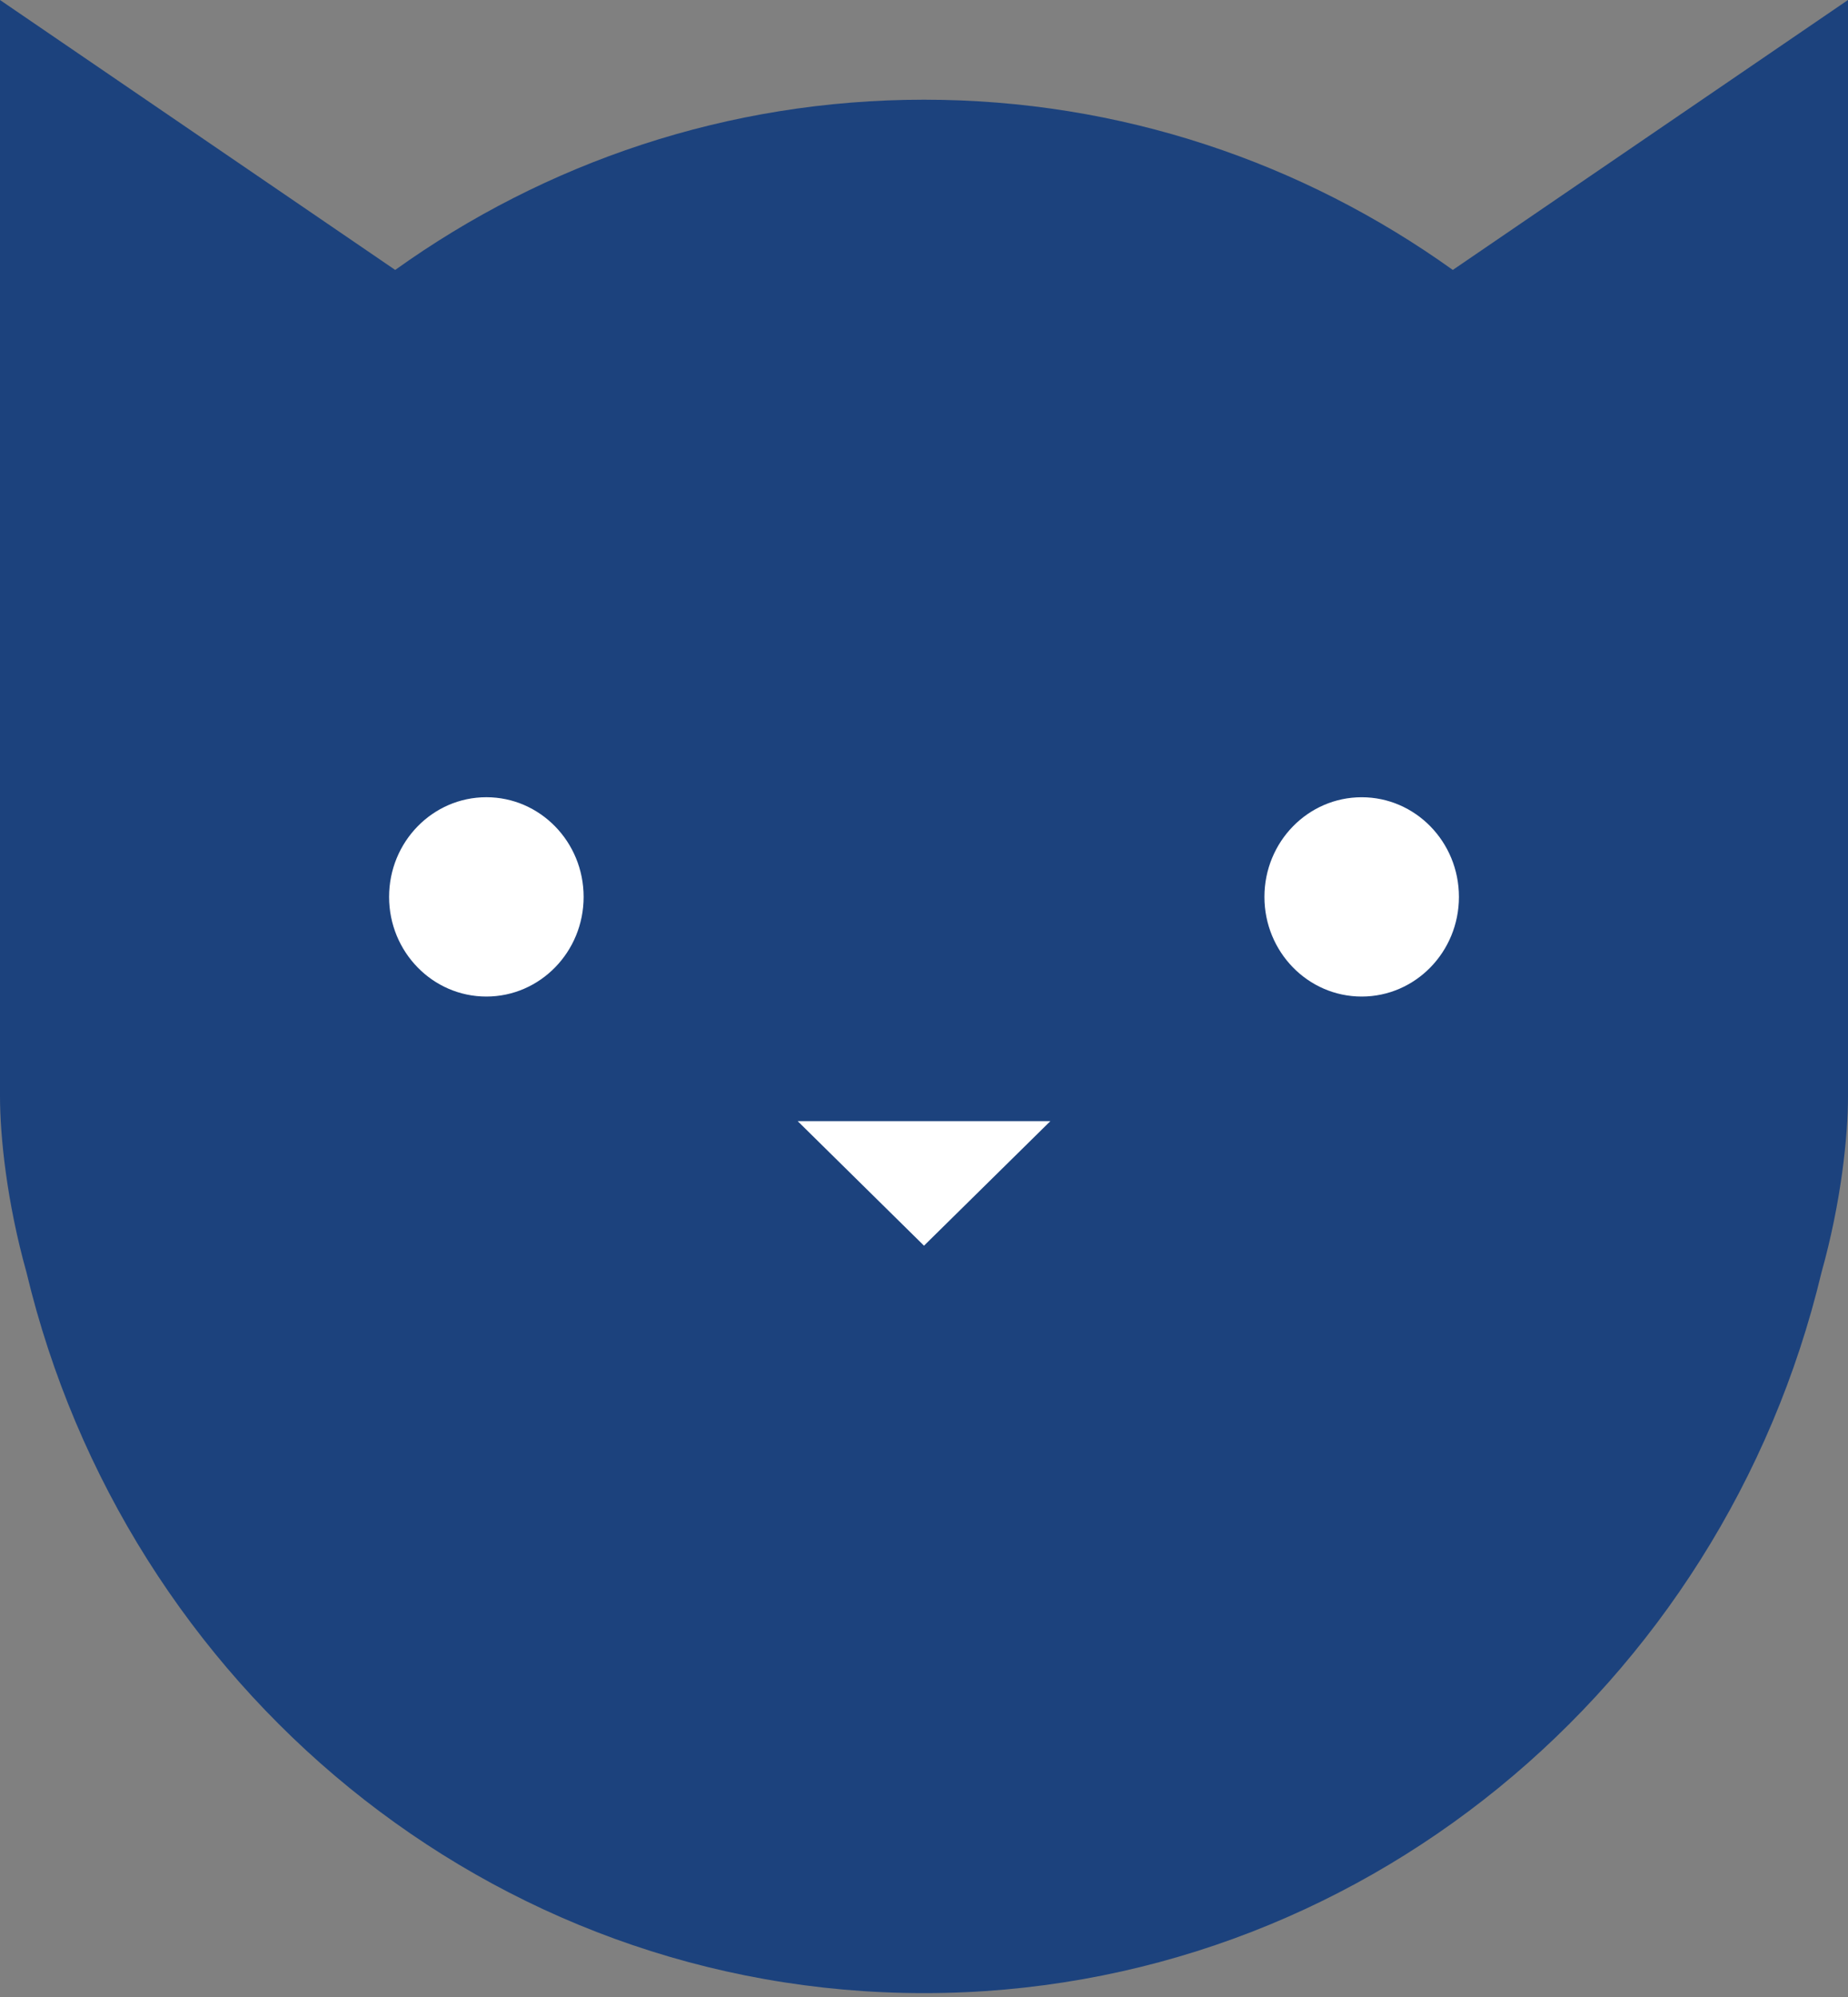 <svg width="75" height="81" viewBox="0 0 75 81" fill="none" xmlns="http://www.w3.org/2000/svg">
<rect x="0" y="0" width="75" height="81" fill="#808080" stroke="none"/>
<path fill-rule="evenodd" clip-rule="evenodd" d="M0 42.559V44.463C0 46.077 0.272 48.743 1.077 51.617C5.093 68.395 19.877 80.843 37.5 80.843C55.123 80.843 69.907 68.395 73.923 51.617C74.728 48.743 75 46.077 75 44.463V42.557C75 42.519 75 42.481 75 42.443C75 42.406 75 42.368 75 42.33V0L58.961 10.949C52.88 6.597 45.481 4.044 37.5 4.044C29.518 4.044 22.119 6.597 16.039 10.949L0 0V42.328C5.53388e-05 42.366 0 42.405 0 42.443C0 42.482 5.53388e-05 42.52 0 42.559Z" fill="#1C427D"/>
<path fill-rule="evenodd" clip-rule="evenodd" d="M23.686 36.379C23.686 38.611 21.918 40.421 19.738 40.421C17.558 40.421 15.791 38.611 15.791 36.379C15.791 34.146 17.558 32.336 19.738 32.336C21.918 32.336 23.686 34.146 23.686 36.379ZM59.21 36.379C59.21 38.611 57.443 40.421 55.263 40.421C53.083 40.421 51.316 38.611 51.316 36.379C51.316 34.146 53.083 32.337 55.263 32.337C57.443 32.337 59.21 34.146 59.21 36.379ZM42.629 45.474L37.5 50.526L32.373 45.474H42.629Z" fill="white"/>
</svg>
